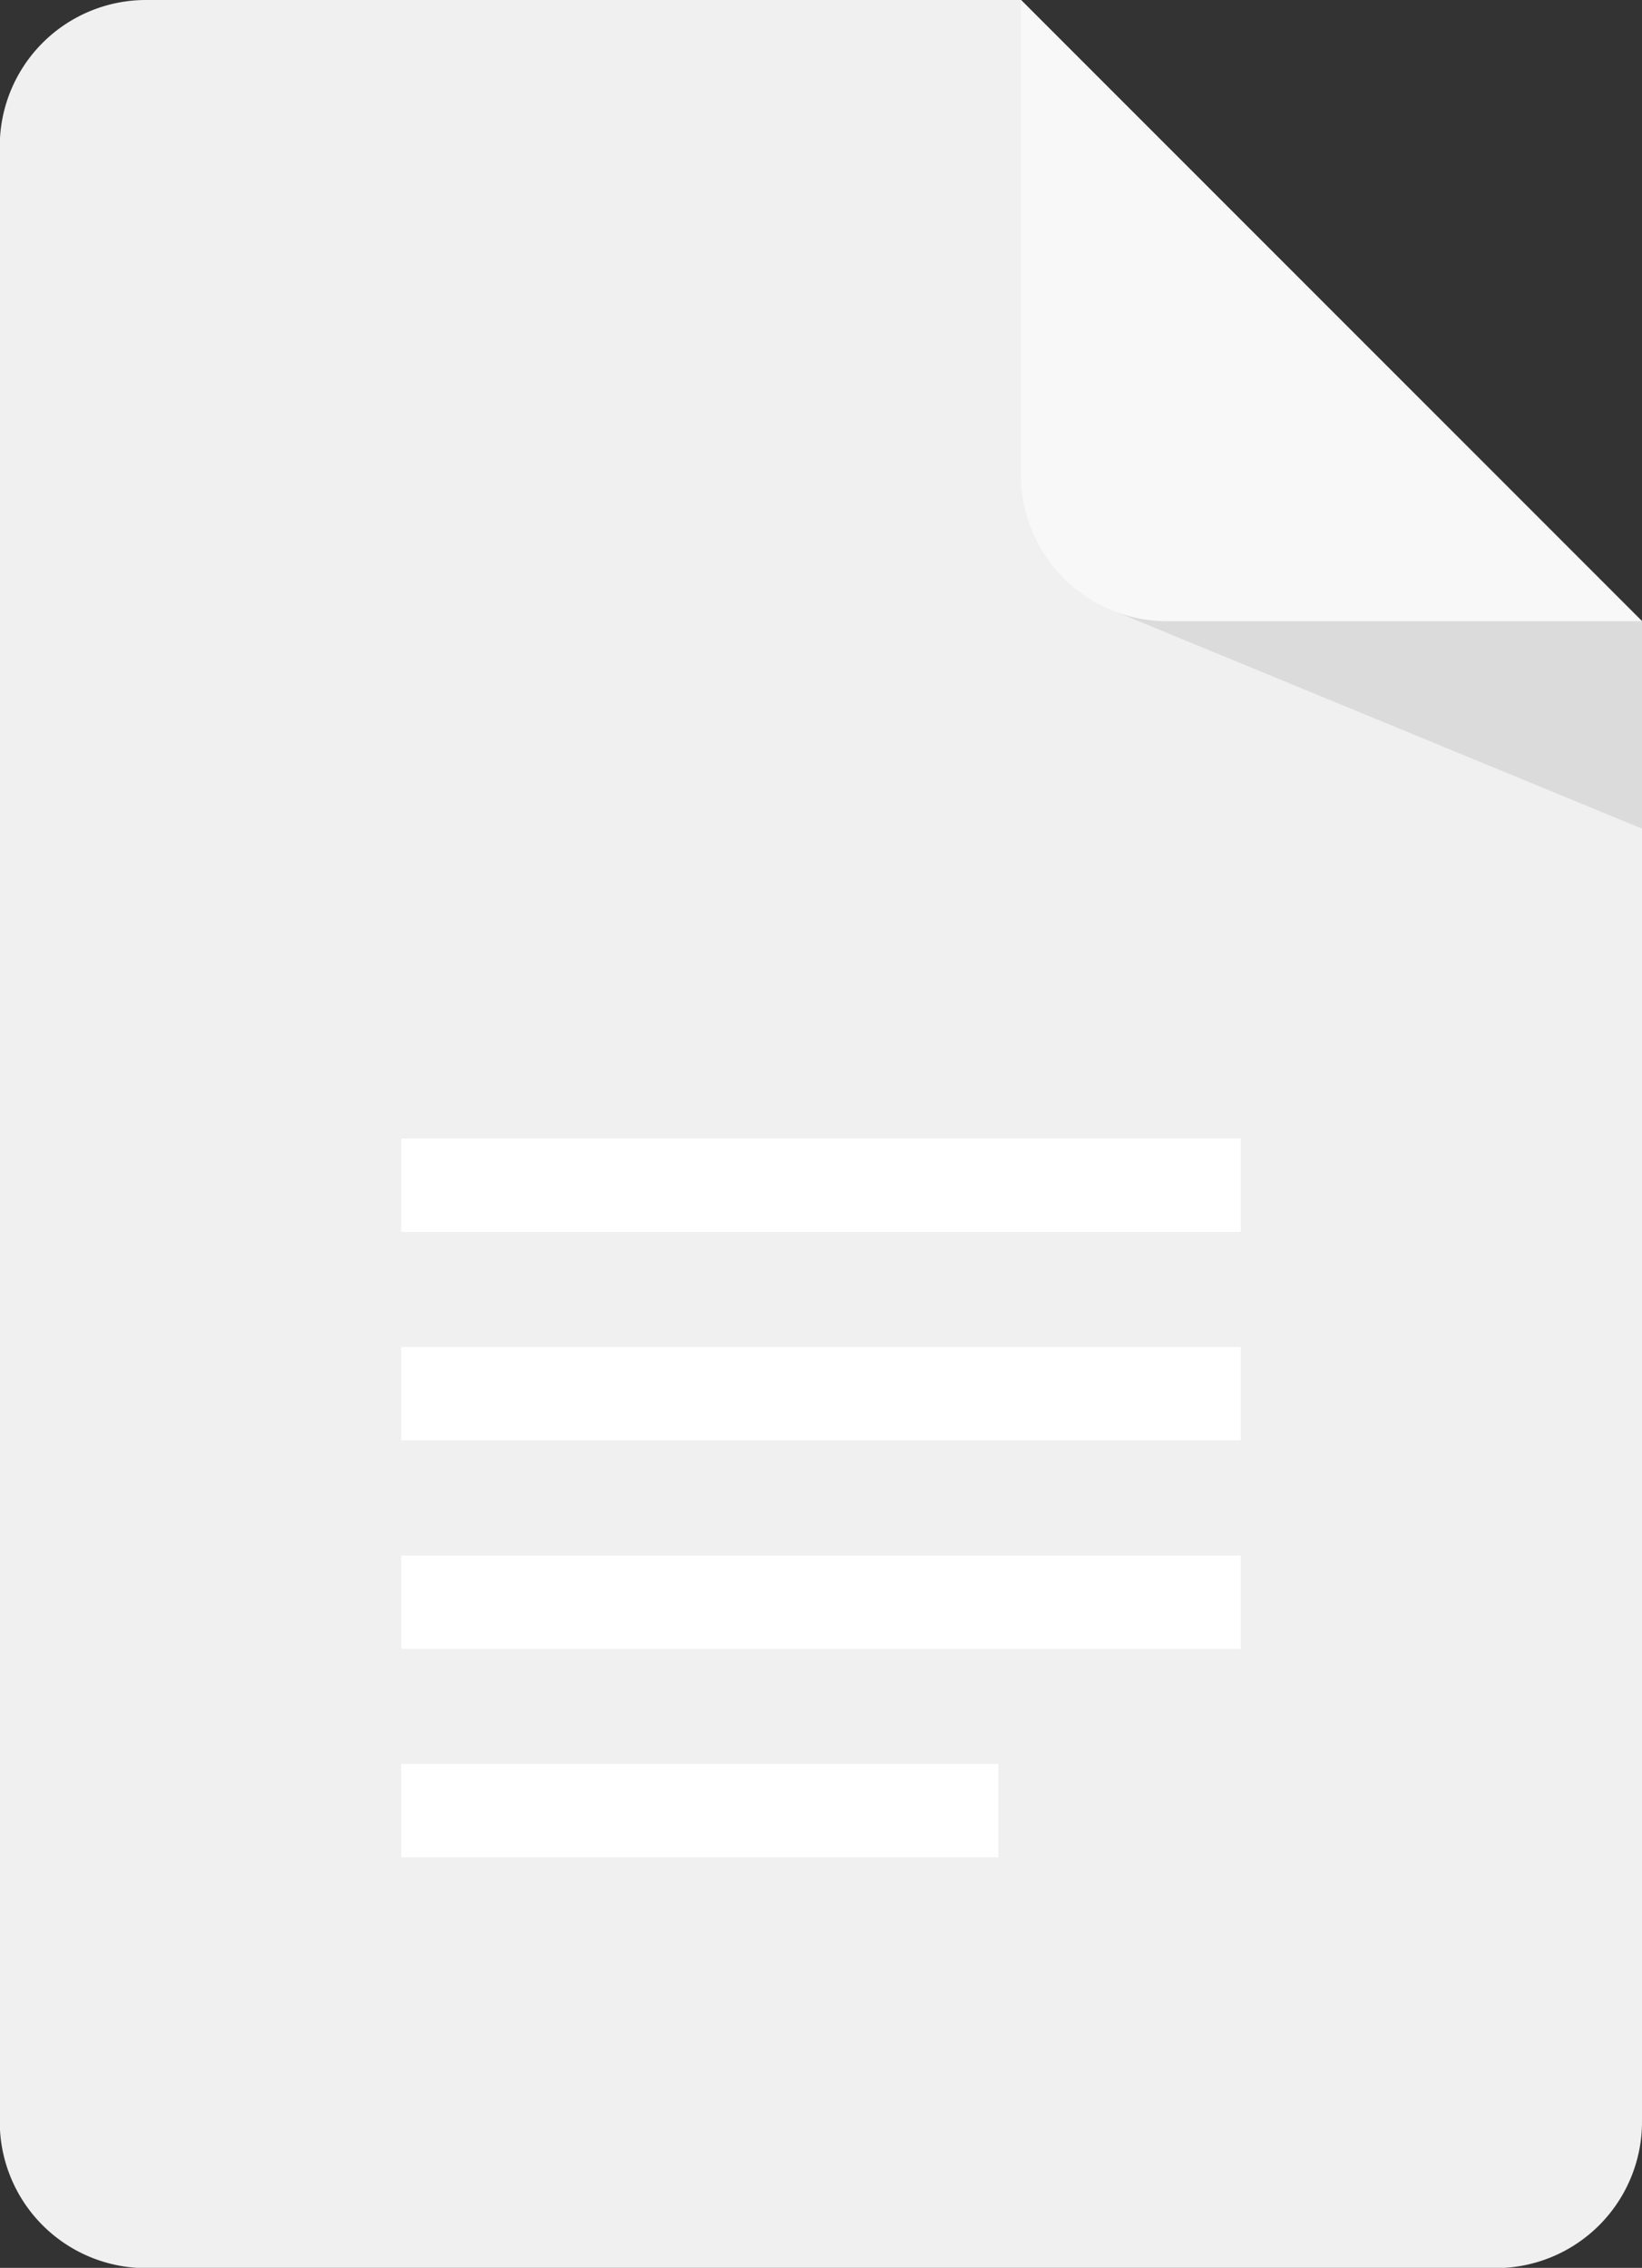<svg xmlns="http://www.w3.org/2000/svg" width="21.333" height="29.455" viewBox="0 0 21.333 29.455"><rect x="0" y="0" width="21.333" height="29.455" fill="#333333" stroke="none"/><defs><style>.a{fill:#f0f0f0;}.b{fill:#fff;}.c{fill:#dbdbdb;}.d{fill:#f8f8f8;}</style></defs><g transform="translate(-70.589)"><path class="a" d="M91.922,8.068v19.49a1.9,1.9,0,0,1-1.9,1.9H72.486a1.9,1.9,0,0,1-1.9-1.9V1.9a1.9,1.9,0,0,1,1.9-1.9H83.855Z"/><g transform="translate(75.801 14.788)"><rect class="b" width="10.909" height="1.212"/><rect class="b" width="10.909" height="1.212" transform="translate(0 2.707)"/><rect class="b" width="10.909" height="1.212" transform="translate(0 5.415)"/><rect class="b" width="7.758" height="1.212" transform="translate(0 8.122)"/></g><path class="c" d="M320.31,120.953l6.967,2.87v-2.695l-3.95-1.166Z" transform="translate(-235.355 -113.061)"/><path class="d" d="M309.245,8.068h-6.17a1.9,1.9,0,0,1-1.9-1.9V0Z" transform="translate(-217.322)"/></g></svg>